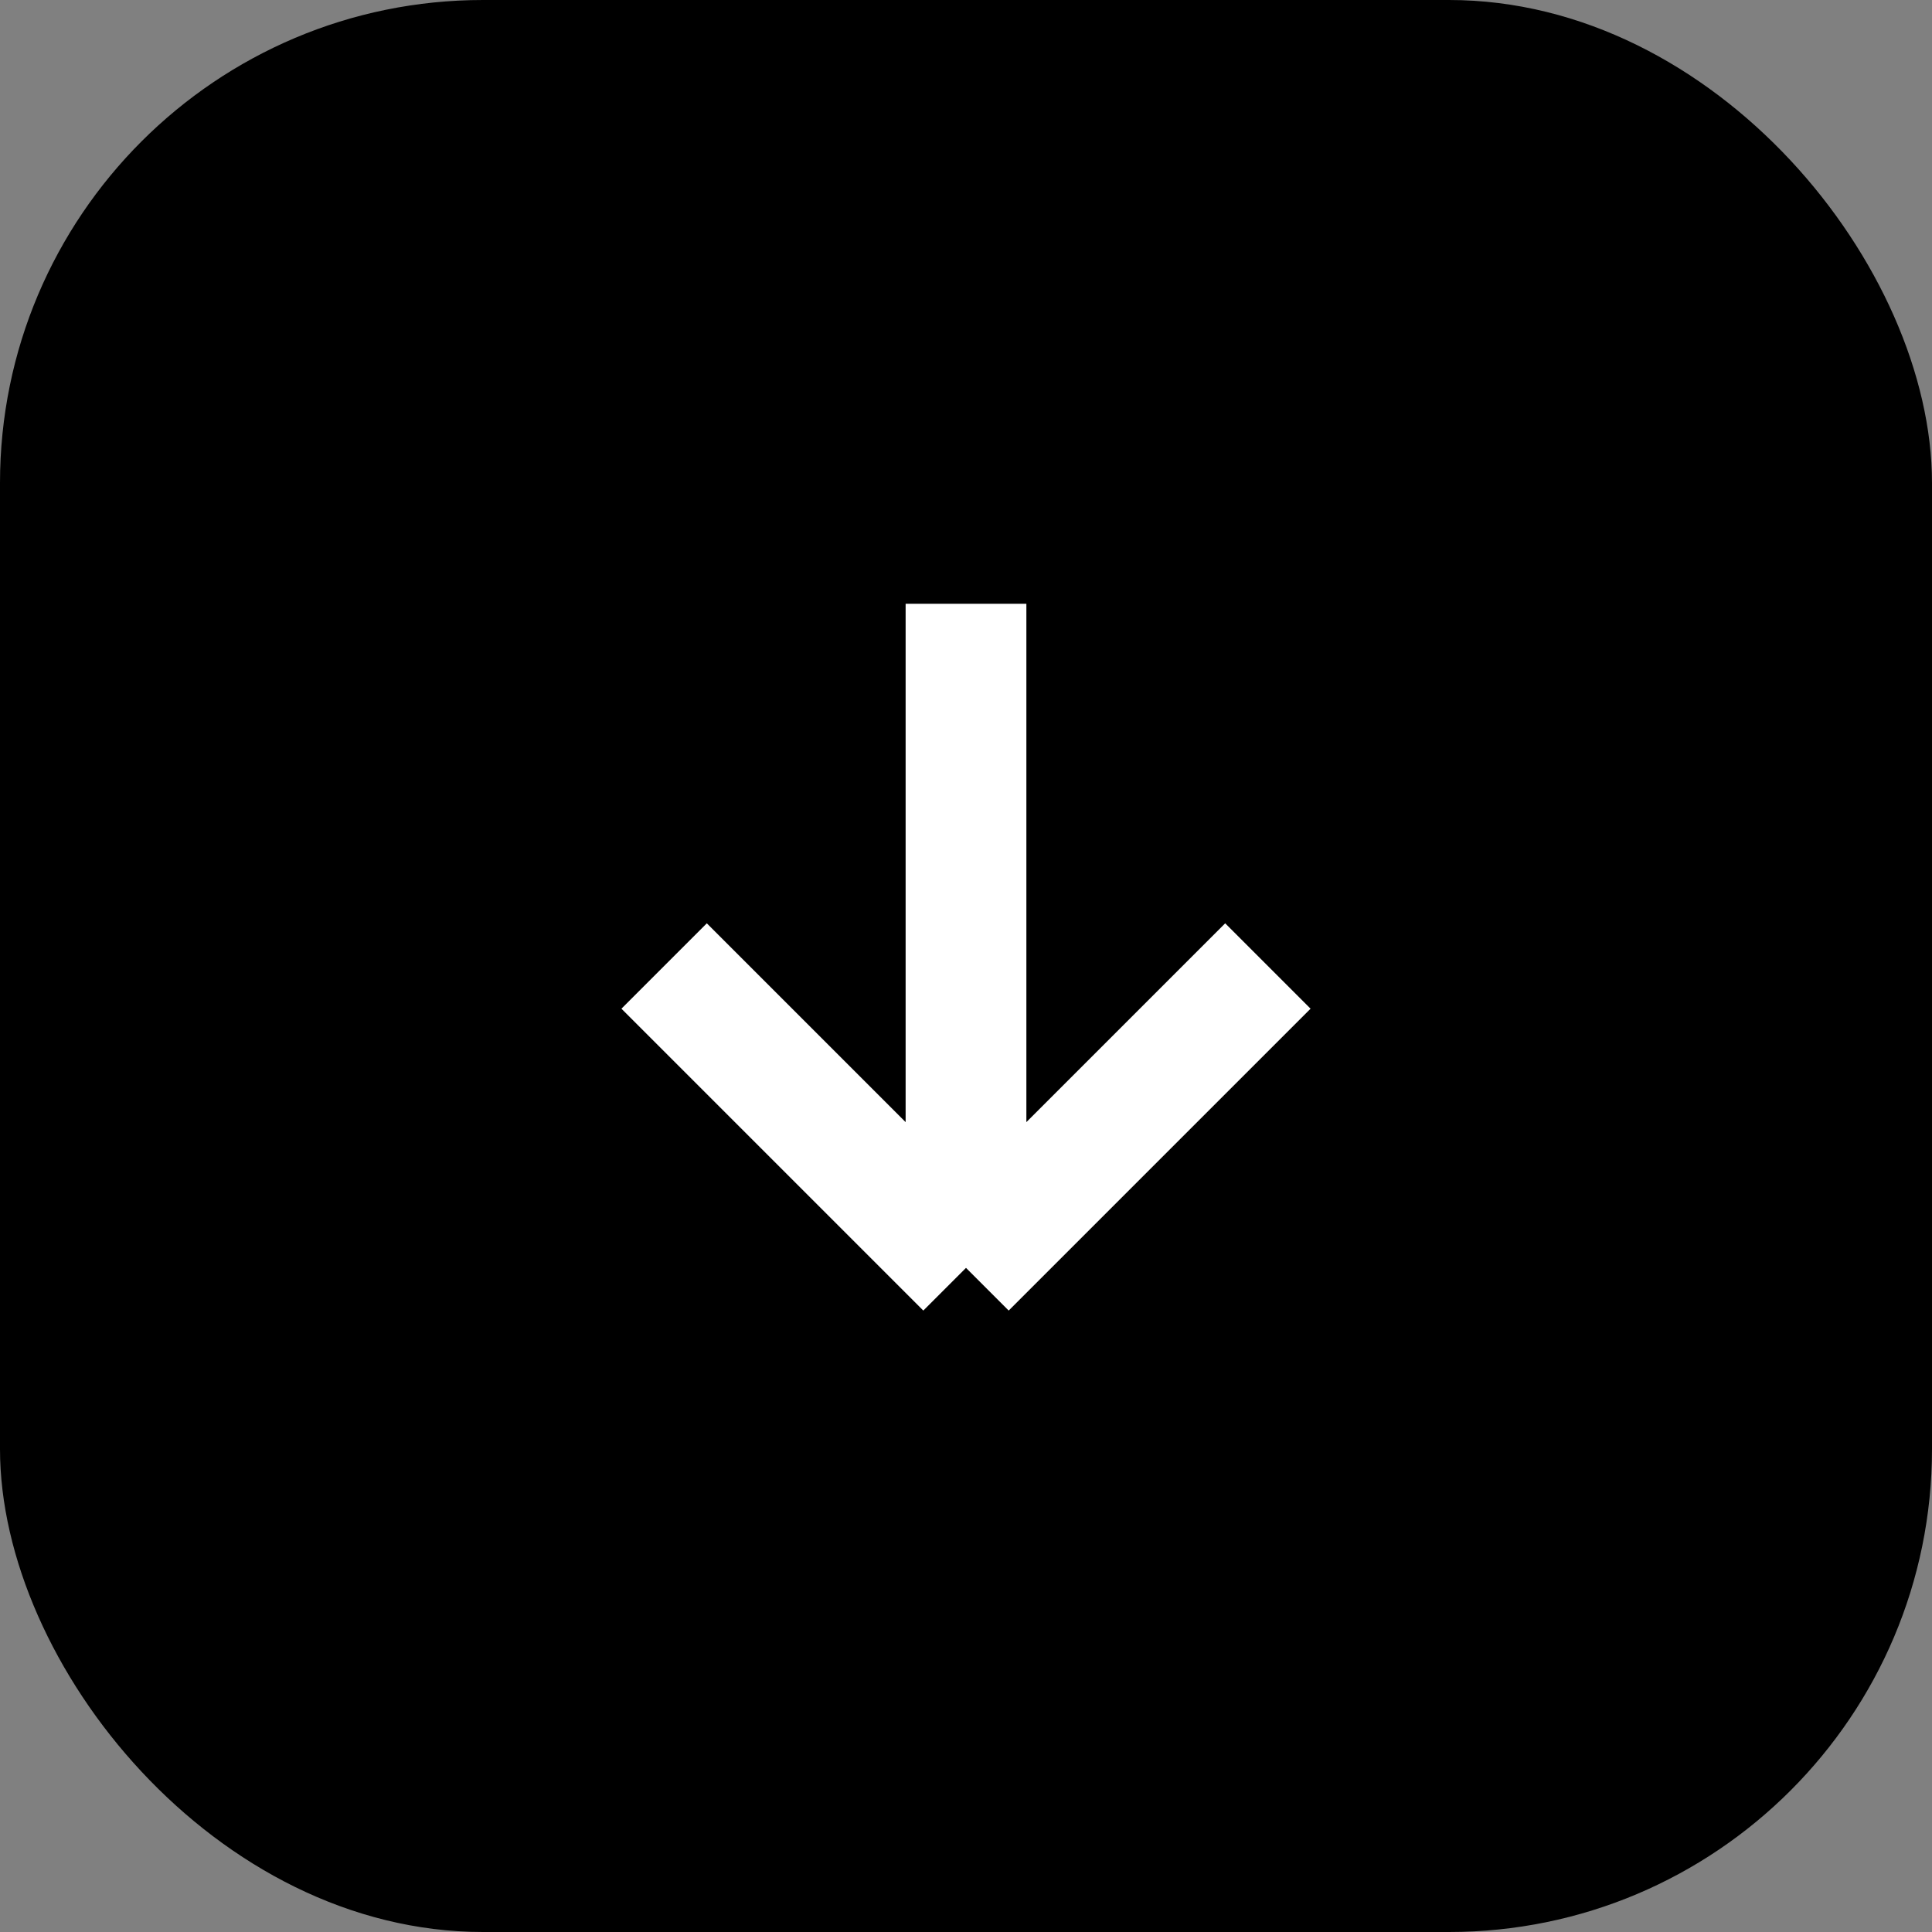 <svg width="32" height="32" viewBox="0 0 32 32" fill="none" xmlns="http://www.w3.org/2000/svg">
<rect x="0" y="0" width="32" height="32" fill="#808080" stroke="none"/>
<g clip-path="url(#clip0_1_1839)">
<rect width="32" height="32" rx="8" fill="black"/>
<path d="M16 10L16 21M16 21L21 16M16 21L11 16" stroke="white" stroke-width="2"/>
</g>
<defs>
<clipPath id="clip0_1_1839">
<rect width="32" height="32" fill="white"/>
</clipPath>
</defs>
</svg>
